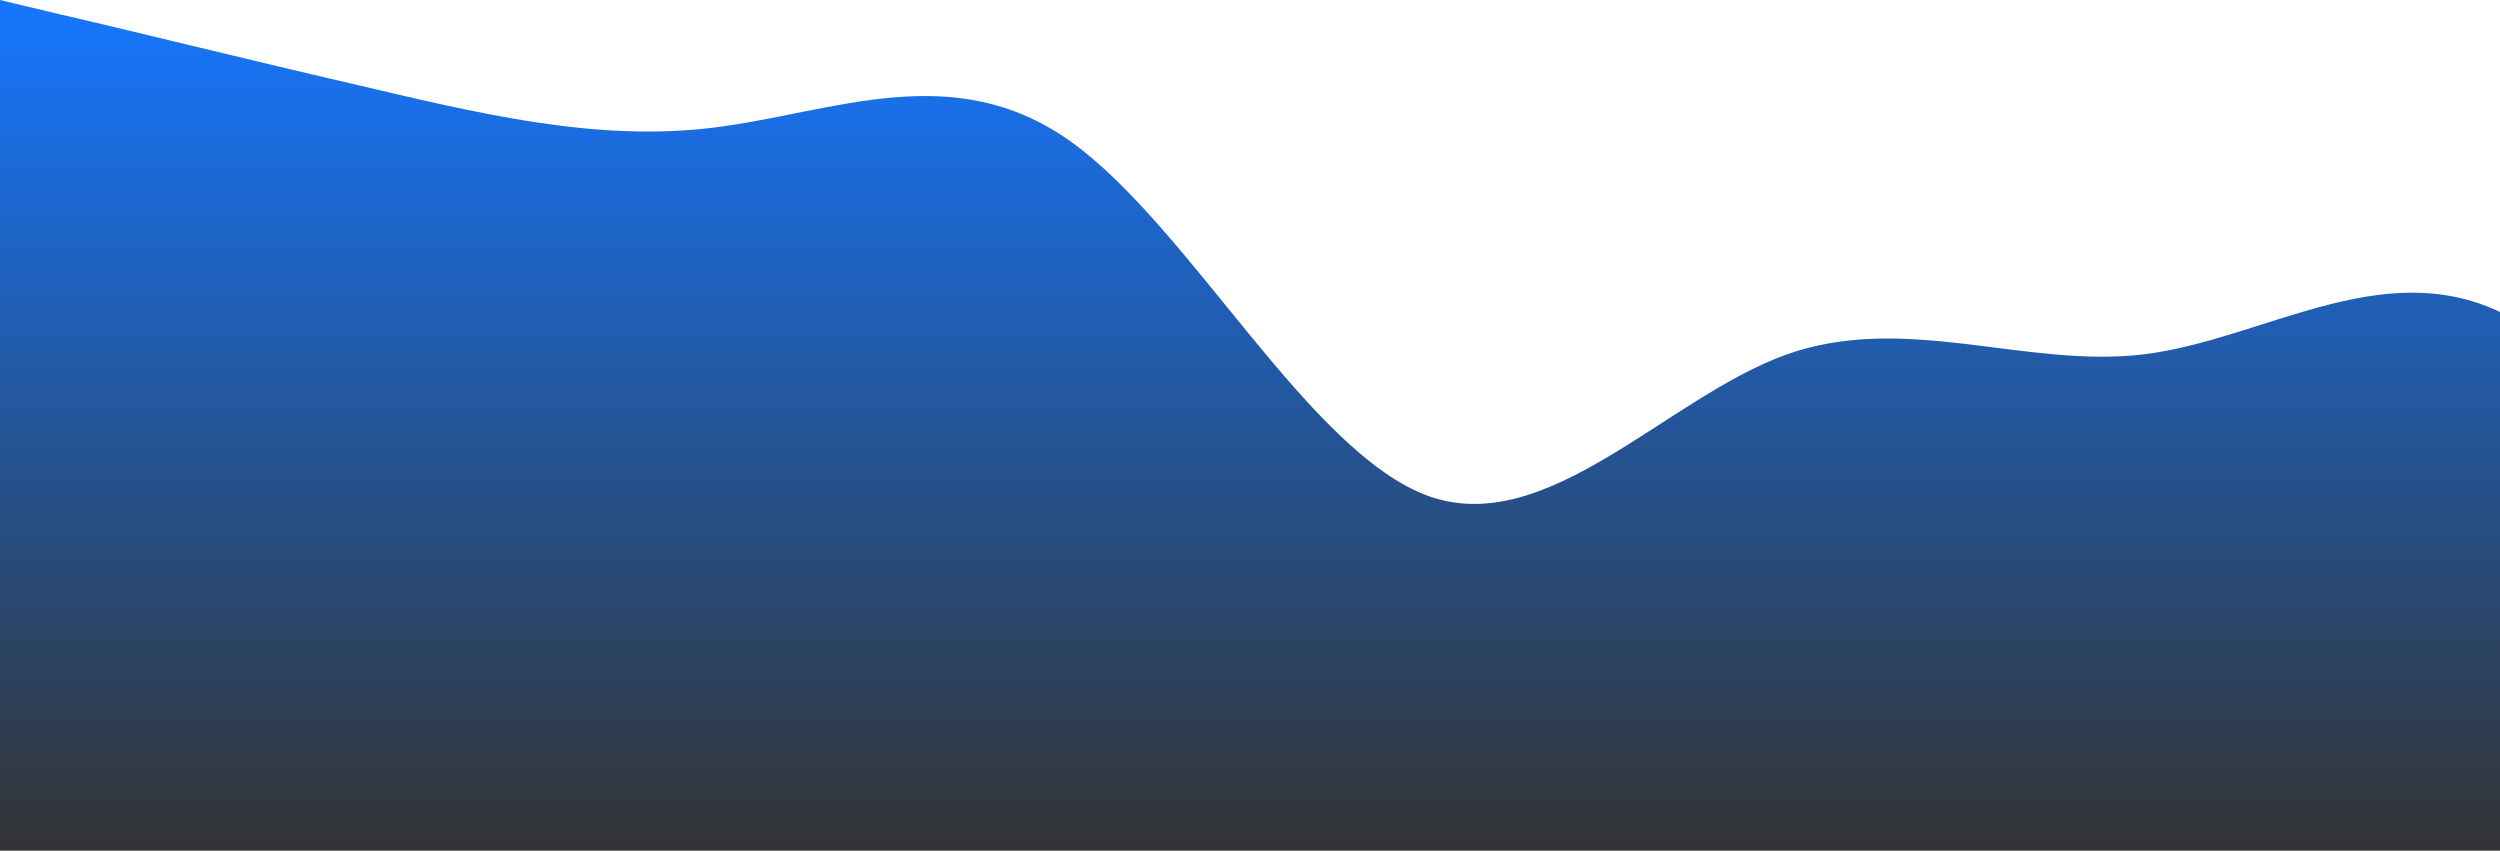 <?xml version="1.0" standalone="no"?>
<svg xmlns:xlink="http://www.w3.org/1999/xlink" id="wave" style="transform:rotate(0deg); transition: 0.3s" viewBox="0 0 1440 490" version="1.1" xmlns="http://www.w3.org/2000/svg"><defs><linearGradient id="sw-gradient-0" x1="0" x2="0" y1="1" y2="0"><stop stop-color="rgba(51, 51, 51, 1)" offset="0%"/><stop stop-color="rgba(21, 119, 255, 1)" offset="100%"/></linearGradient></defs><path style="transform:translate(0, 0px); opacity:1" fill="url(#sw-gradient-0)" d="M0,0L34.3,8.2C68.6,16,137,33,206,49C274.3,65,343,82,411,73.5C480,65,549,33,617,81.7C685.7,131,754,261,823,285.8C891.4,310,960,229,1029,204.2C1097.1,180,1166,212,1234,204.2C1302.9,196,1371,147,1440,179.7C1508.6,212,1577,327,1646,351.2C1714.3,376,1783,310,1851,245C1920,180,1989,114,2057,147C2125.7,180,2194,310,2263,326.7C2331.4,343,2400,245,2469,228.7C2537.1,212,2606,278,2674,285.8C2742.9,294,2811,245,2880,204.2C2948.6,163,3017,131,3086,122.5C3154.3,114,3223,131,3291,130.7C3360,131,3429,114,3497,89.8C3565.7,65,3634,33,3703,65.3C3771.4,98,3840,196,3909,212.3C3977.1,229,4046,163,4114,171.5C4182.9,180,4251,261,4320,245C4388.6,229,4457,114,4526,106.2C4594.3,98,4663,196,4731,220.5C4800,245,4869,196,4903,171.5L4937.1,147L4937.1,490L4902.9,490C4868.6,490,4800,490,4731,490C4662.9,490,4594,490,4526,490C4457.1,490,4389,490,4320,490C4251.4,490,4183,490,4114,490C4045.7,490,3977,490,3909,490C3840,490,3771,490,3703,490C3634.3,490,3566,490,3497,490C3428.6,490,3360,490,3291,490C3222.9,490,3154,490,3086,490C3017.1,490,2949,490,2880,490C2811.4,490,2743,490,2674,490C2605.7,490,2537,490,2469,490C2400,490,2331,490,2263,490C2194.3,490,2126,490,2057,490C1988.6,490,1920,490,1851,490C1782.9,490,1714,490,1646,490C1577.1,490,1509,490,1440,490C1371.4,490,1303,490,1234,490C1165.7,490,1097,490,1029,490C960,490,891,490,823,490C754.3,490,686,490,617,490C548.6,490,480,490,411,490C342.9,490,274,490,206,490C137.1,490,69,490,34,490L0,490Z"/></svg>